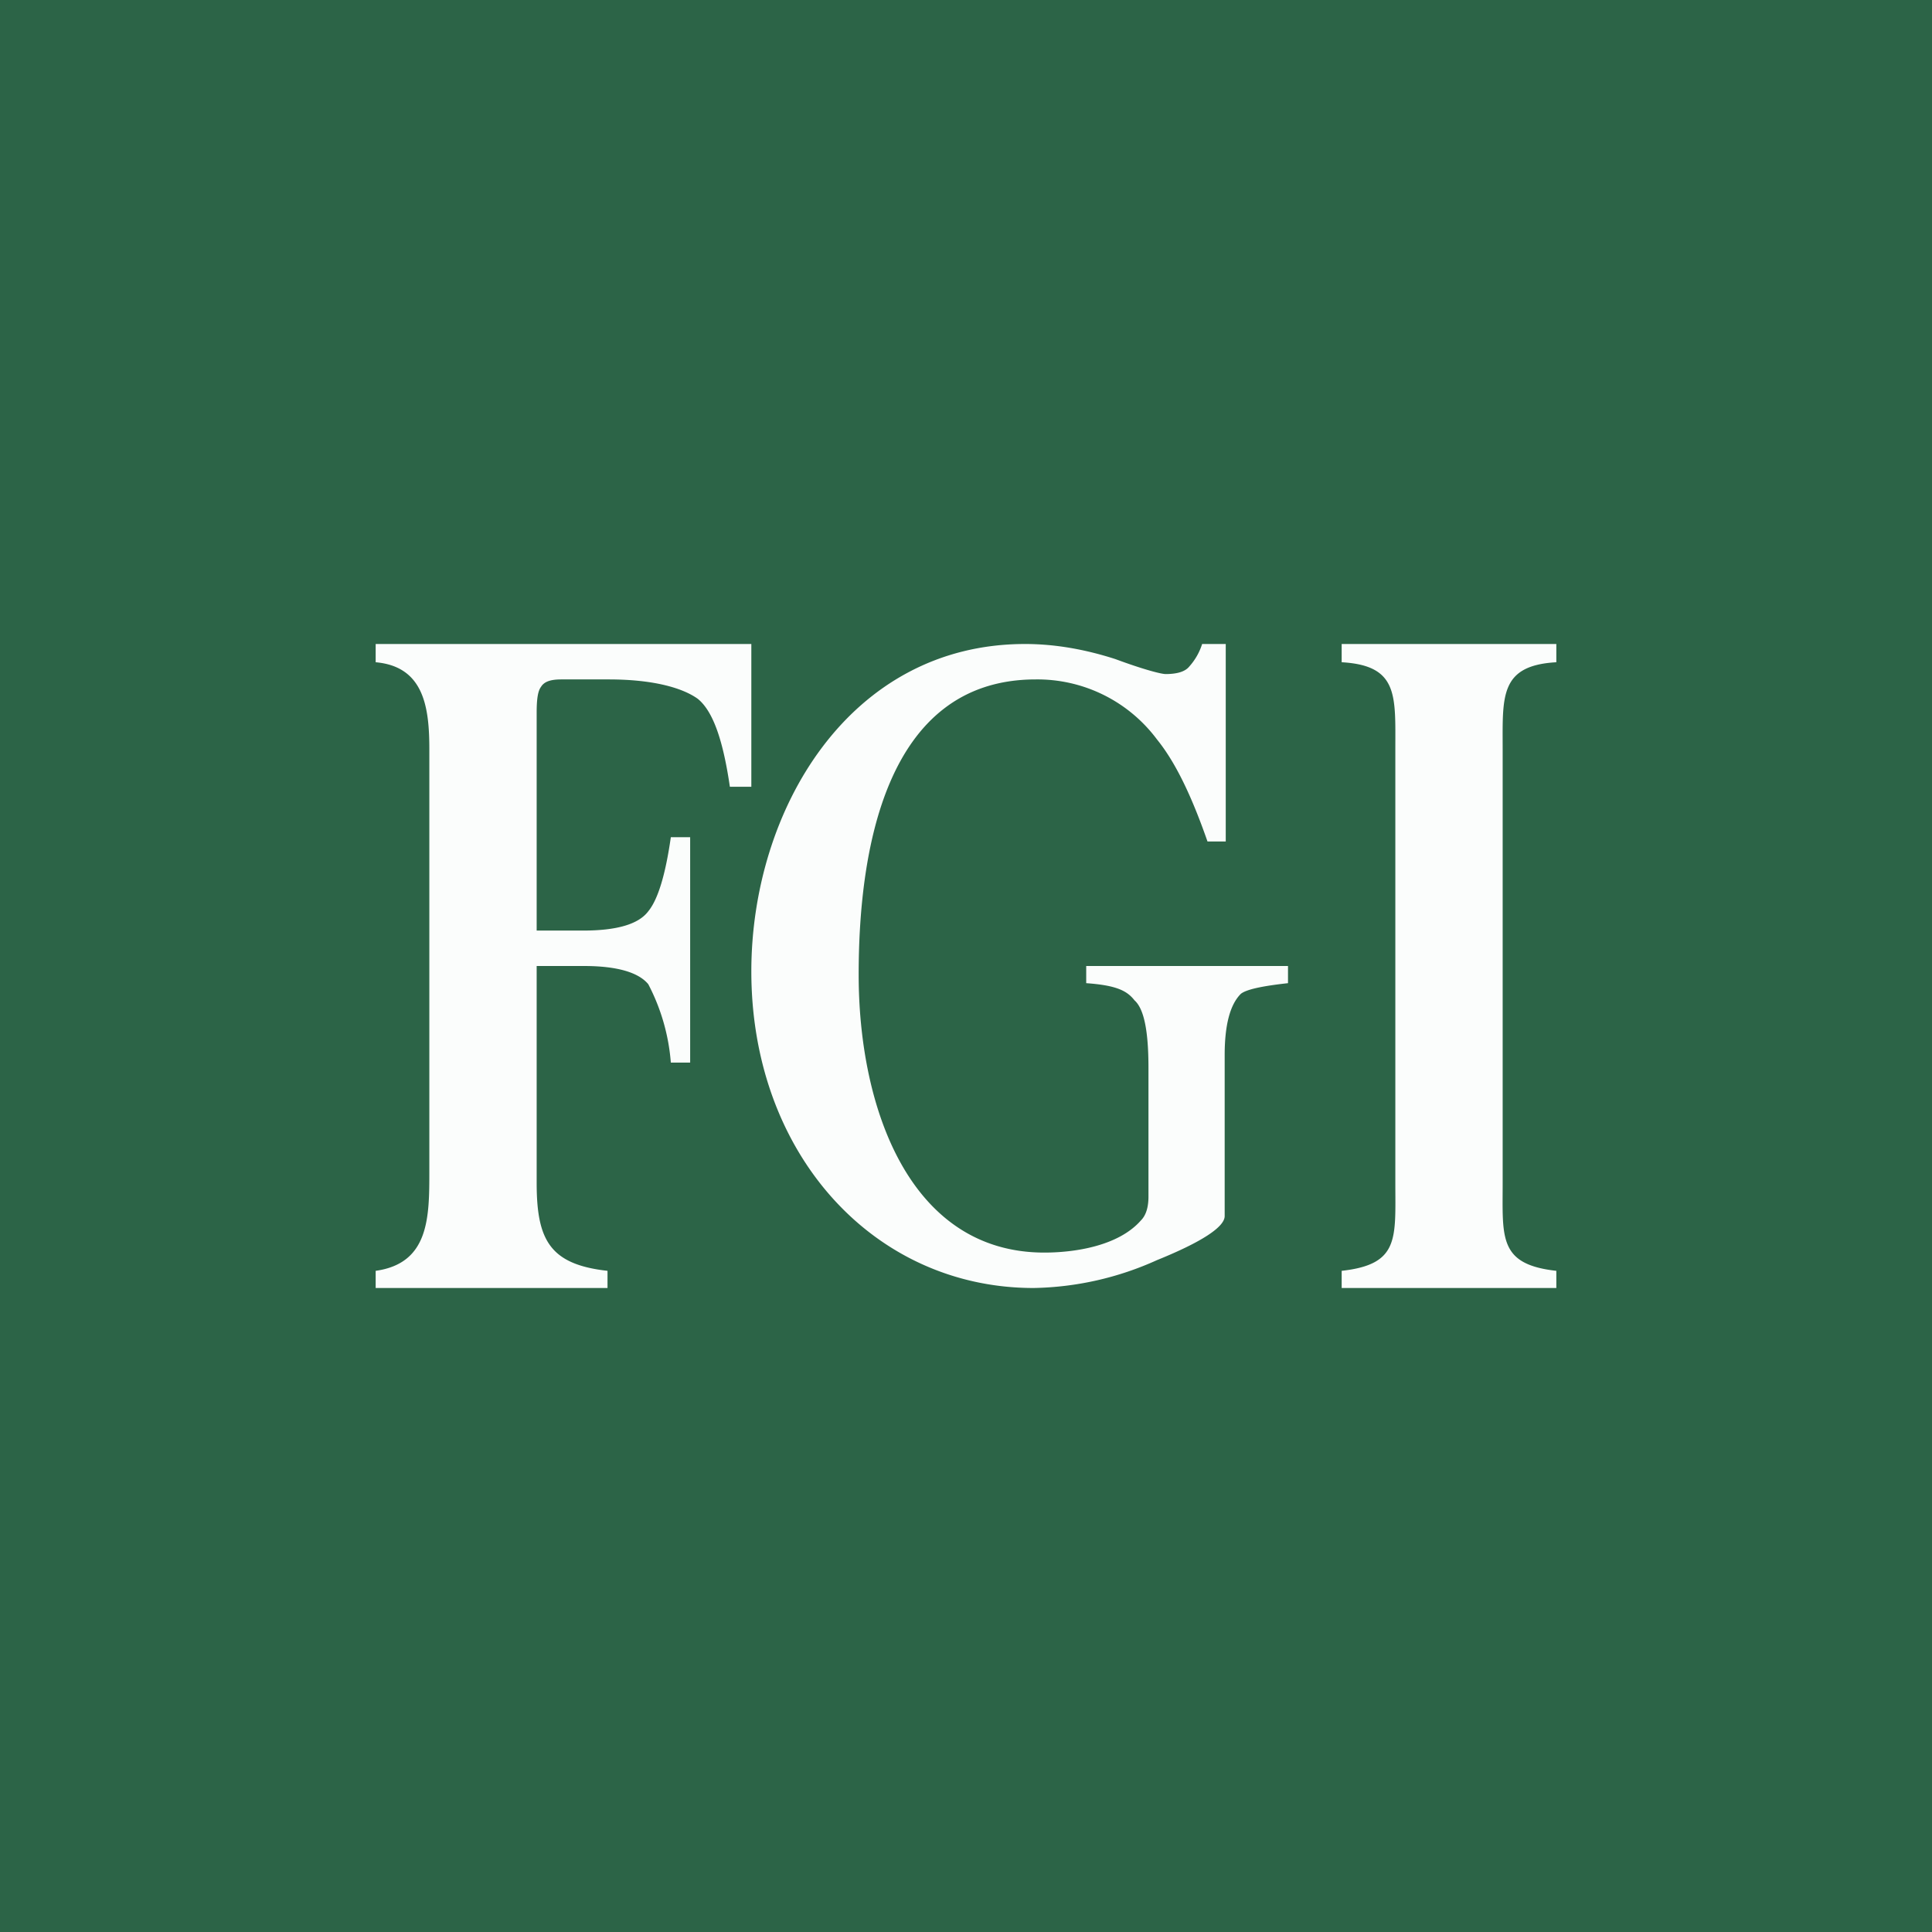 <!-- by TradingView --><svg width="18" height="18" viewBox="0 0 18 18" xmlns="http://www.w3.org/2000/svg"><path fill="#2C6447" d="M0 0h18v18H0z"/><path d="M12.5 11.84c.54-.06.5-.3.5-.82V6.98c0-.5.03-.78-.5-.81V6h2v.17c-.53.03-.5.32-.5.81v4.04c0 .51-.04.76.5.82V12h-2v-.16ZM9.55 6c.28 0 .56.05.84.14.27.1.43.14.47.14.1 0 .18-.02.22-.07A.57.57 0 0 0 11.2 6h.22v1.84h-.17c-.15-.43-.3-.74-.47-.95a1.39 1.39 0 0 0-1.13-.56C8.23 6.33 8 7.97 8 9.08c0 1.25.48 2.59 1.73 2.59.28 0 .69-.06.9-.3.05-.05.07-.13.07-.22v-1.2c0-.34-.04-.55-.13-.63-.07-.09-.17-.14-.45-.16V9H12v.16c-.18.02-.38.05-.44.1-.1.1-.15.29-.15.57v1.5c0 .1-.21.24-.63.41a2.9 2.9 0 0 1-1.15.26C8.14 12 7 10.75 7 9.05 7 7.55 7.91 6 9.55 6ZM3.5 11.84c.5-.07.5-.5.5-.93V6.98c0-.39-.05-.77-.5-.81V6H7v1.33h-.2c-.06-.41-.15-.7-.3-.82-.14-.1-.41-.18-.83-.18h-.44c-.1 0-.16.02-.19.07-.03.04-.04.12-.04.24v2.03h.43c.32 0 .52-.06.61-.18.09-.11.16-.34.21-.69h.18v2.1h-.18a1.89 1.89 0 0 0-.21-.73c-.09-.11-.29-.17-.6-.17H5v2.02c0 .53.12.76.66.82V12H3.5v-.16Z" fill="#FBFDFC"/></svg>